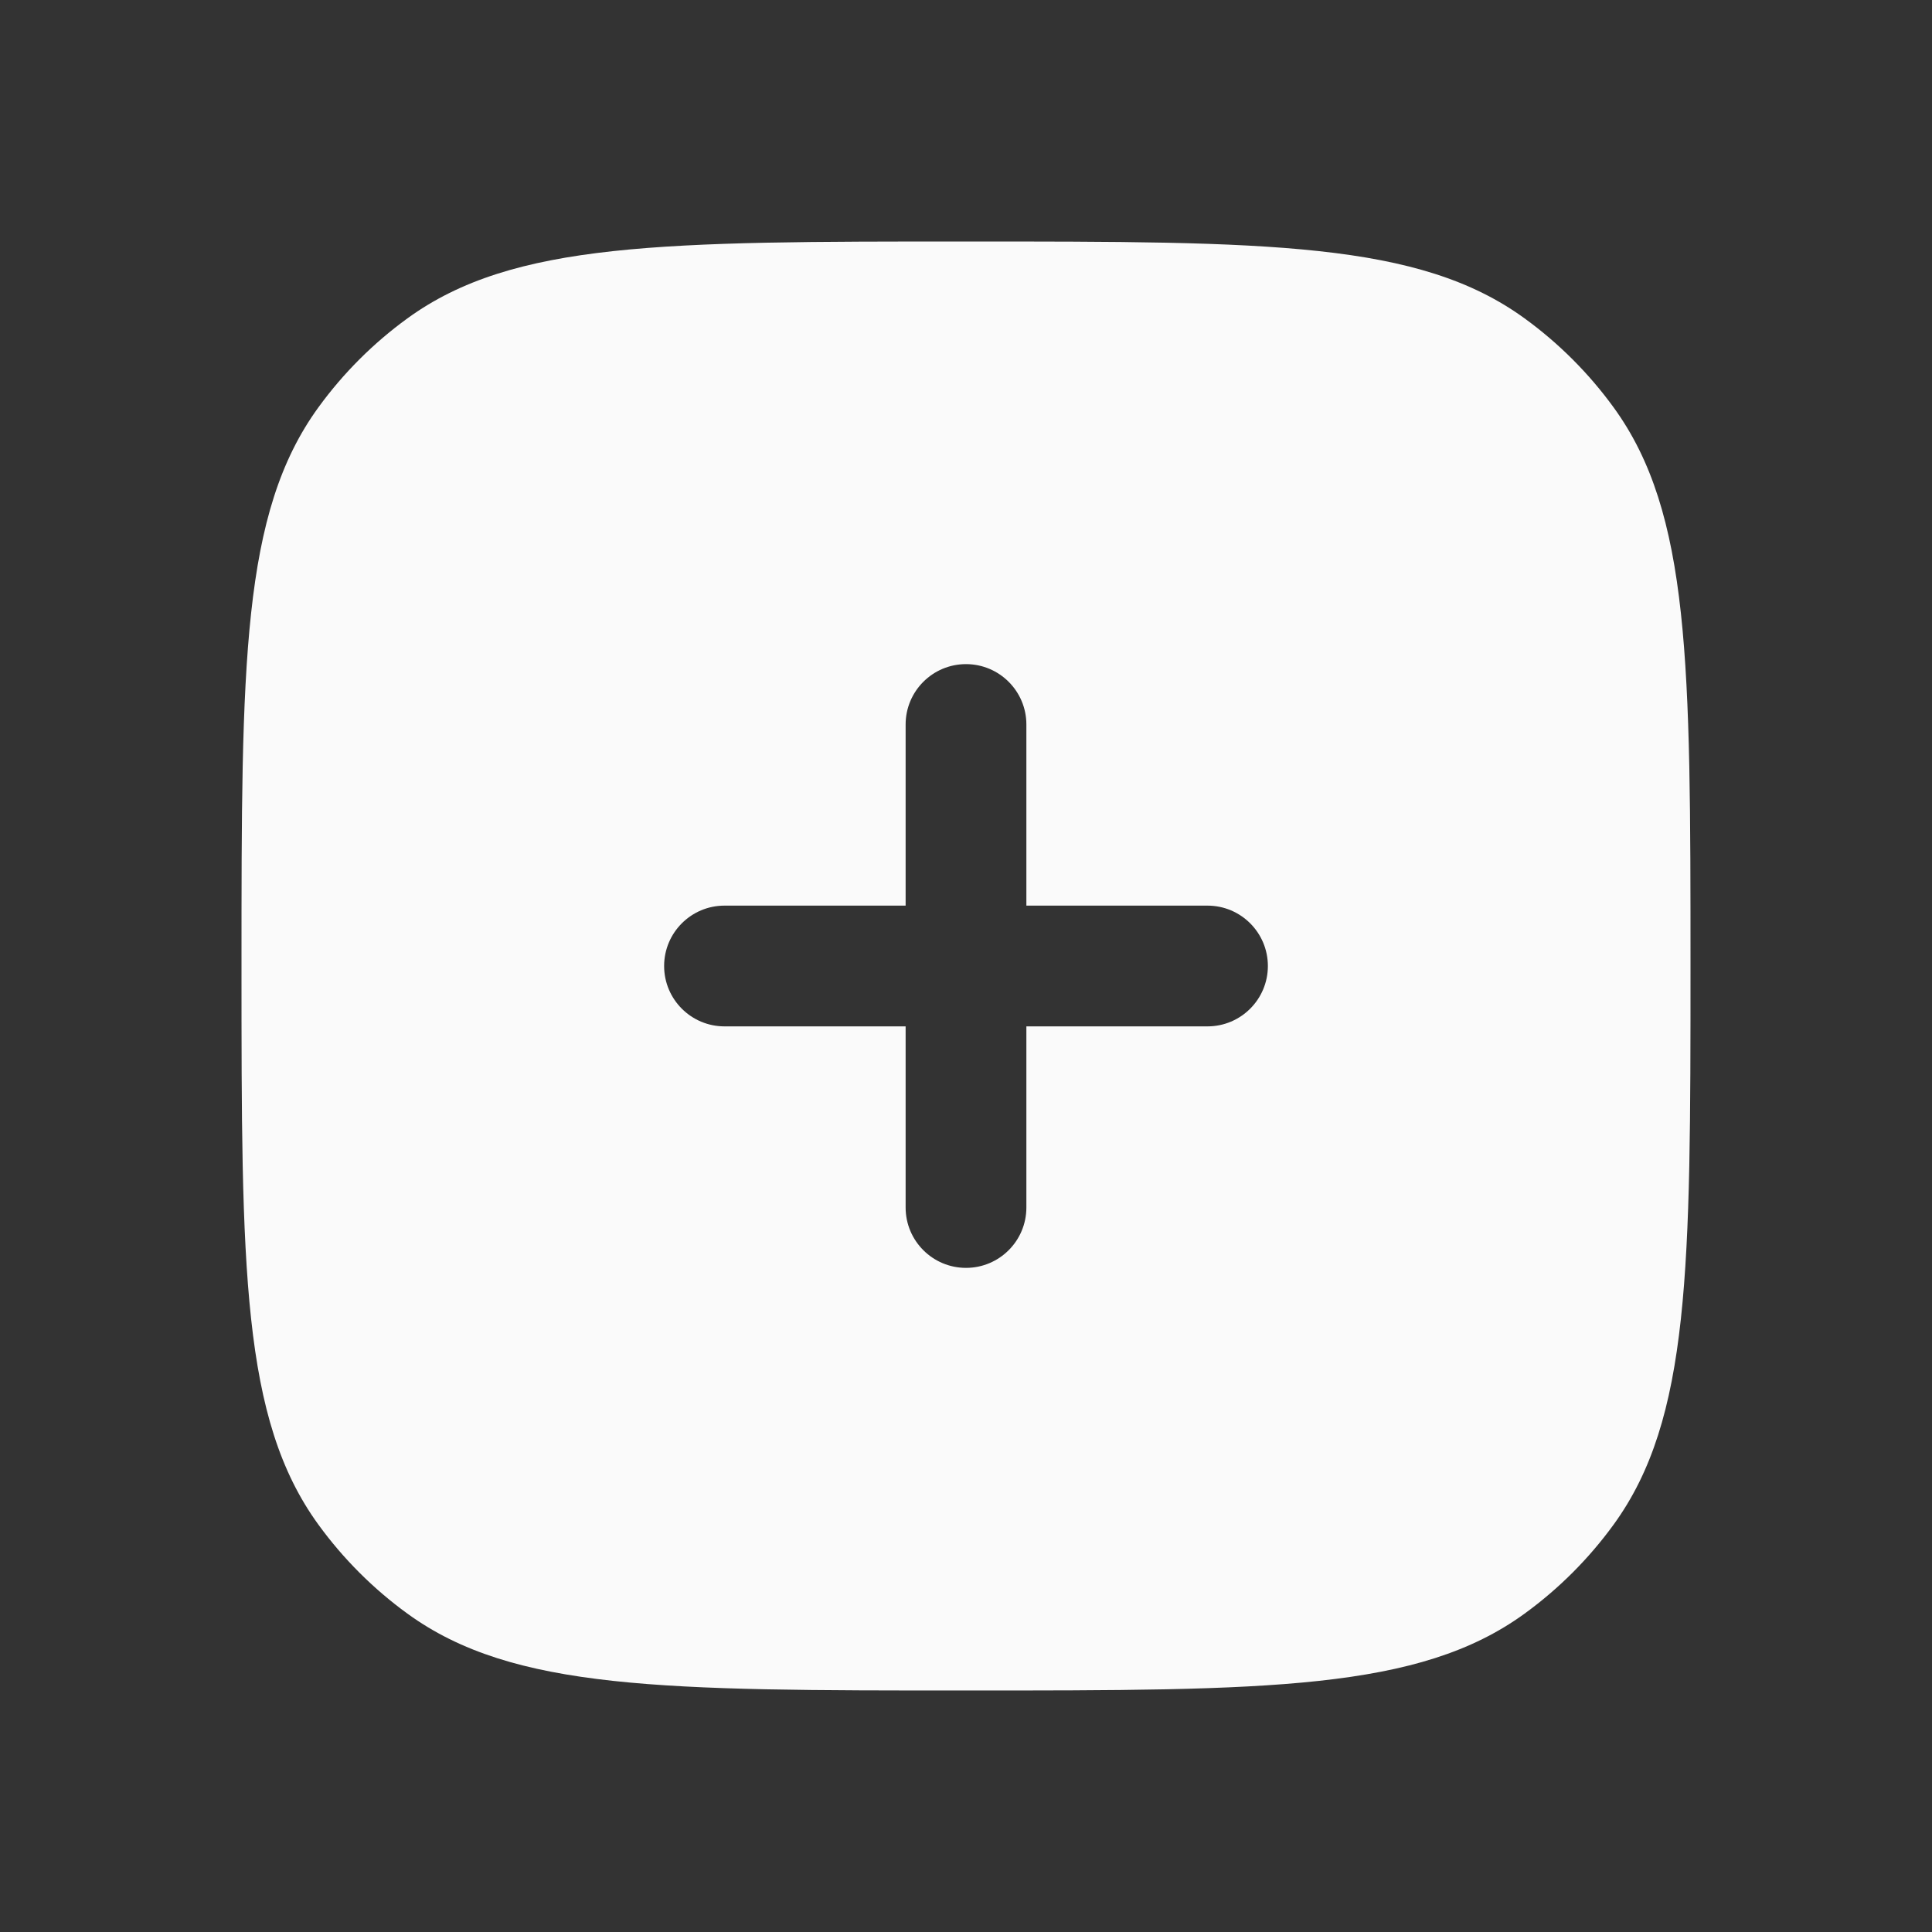 <svg width="24" height="24" viewBox="0 0 24 24" fill="none" xmlns="http://www.w3.org/2000/svg">
<rect x="0" y="0" width="24" height="24" fill="#333333" stroke="none"/>
<path fill-rule="evenodd" clip-rule="evenodd" d="M3.955 5.061C3 6.375 3 8.25 3 12C3 15.75 3 17.625 3.955 18.939C4.263 19.363 4.637 19.737 5.061 20.045C6.375 21 8.25 21 12 21C15.75 21 17.625 21 18.939 20.045C19.363 19.737 19.737 19.363 20.045 18.939C21 17.625 21 15.75 21 12C21 8.25 21 6.375 20.045 5.061C19.737 4.637 19.363 4.263 18.939 3.955C17.625 3 15.75 3 12 3C8.25 3 6.375 3 5.061 3.955C4.637 4.263 4.263 4.637 3.955 5.061ZM12.75 9C12.75 8.586 12.414 8.25 12 8.25C11.586 8.25 11.25 8.586 11.25 9V11.25H9C8.586 11.25 8.25 11.586 8.25 12C8.25 12.414 8.586 12.75 9 12.75H11.25V15C11.25 15.414 11.586 15.75 12 15.75C12.414 15.75 12.75 15.414 12.75 15V12.75H15C15.414 12.75 15.75 12.414 15.75 12C15.75 11.586 15.414 11.25 15 11.25H12.75V9Z" fill="#FAFAFA"/>
</svg>
